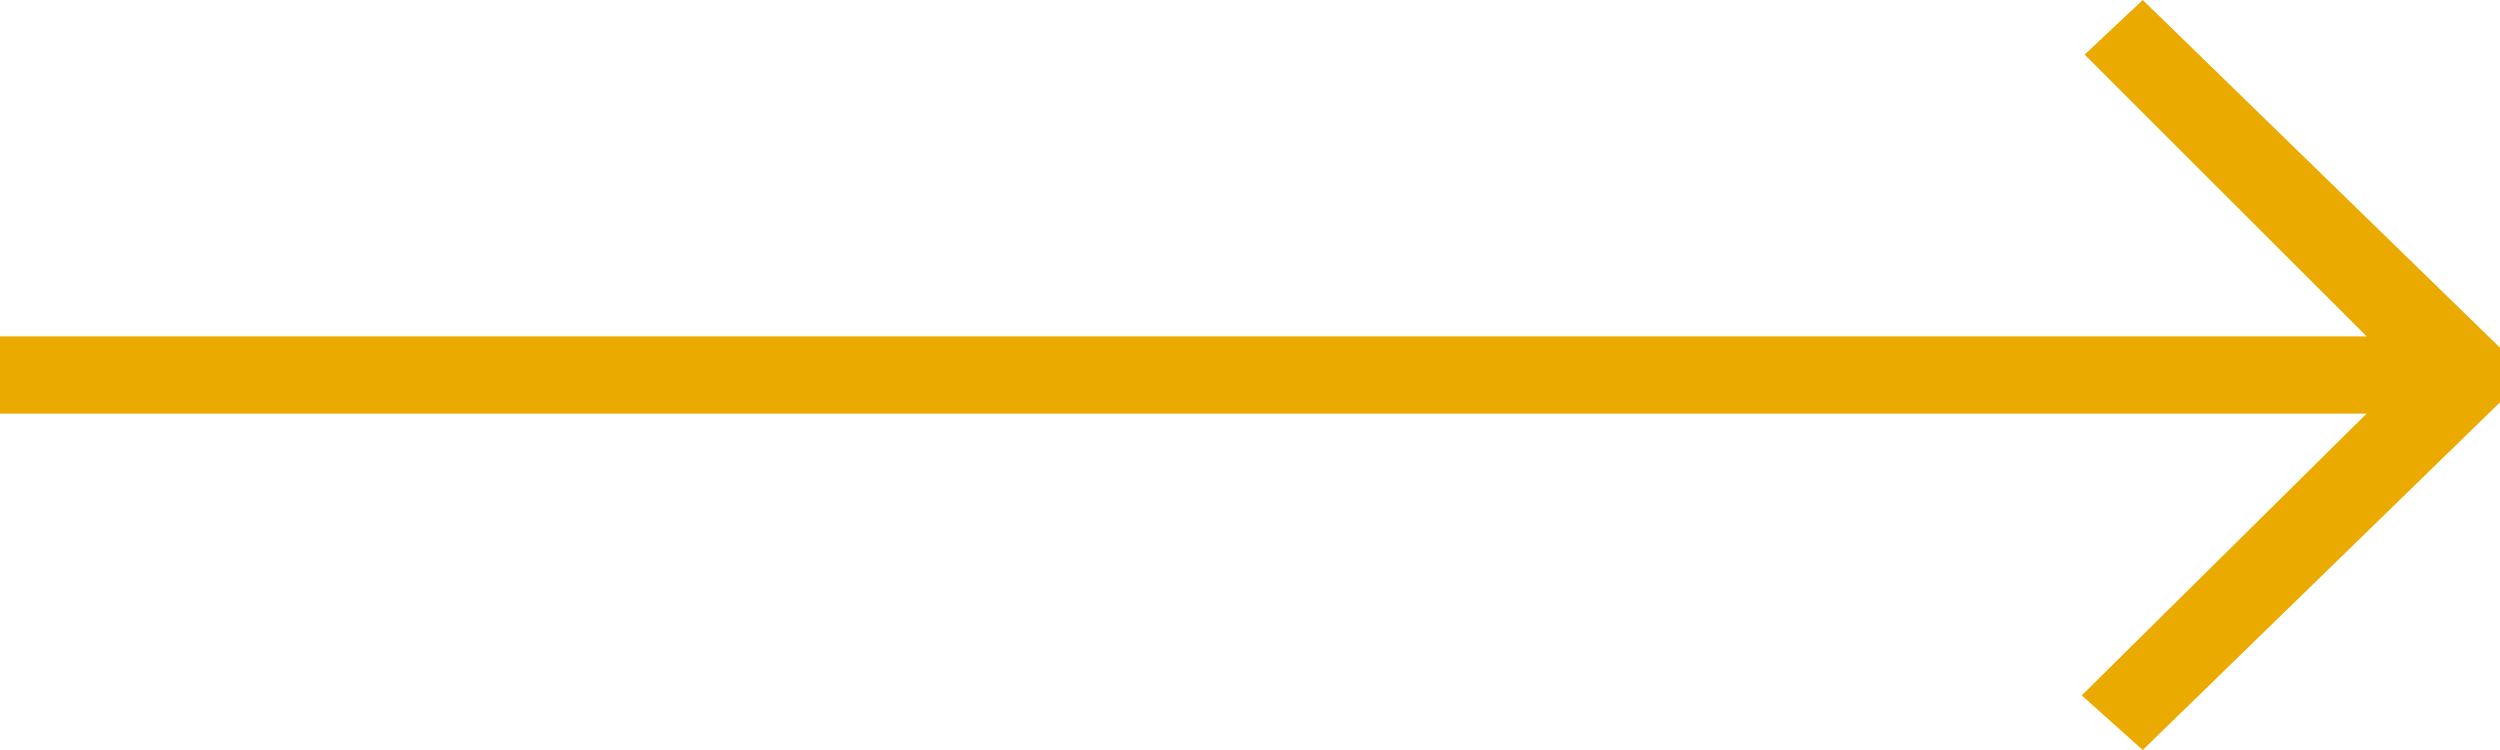 <?xml version="1.0" encoding="UTF-8"?>
<svg width="40px" height="12px" viewBox="0 0 40 12" version="1.1" xmlns="http://www.w3.org/2000/svg" xmlns:xlink="http://www.w3.org/1999/xlink">
    <!-- Generator: Sketch 53.1 (72631) - https://sketchapp.com -->
    <title>Shape</title>
    <desc>Created with Sketch.</desc>
    <defs>
        <polygon id="path-1" points="19.382 -8 19.382 29.866 14.874 25.308 14 26.284 19.563 32 20.437 32 26 26.284 25.126 25.354 20.618 29.866 20.618 -8"></polygon>
    </defs>
    <g id="Symbols" stroke="none" stroke-width="1" fill="none" fill-rule="evenodd">
        <g id="Icon/UI/arrows_slim" transform="translate(0, -6)">
            <mask id="mask-2" fill="white">
                <use xlink:href="#path-1"></use>
            </mask>
            <use id="Shape" fill="#EBAA00" transform="translate(20, 12) rotate(-90) translate(-20, -12) " xlink:href="#path-1"></use>
        </g>
    </g>
</svg>